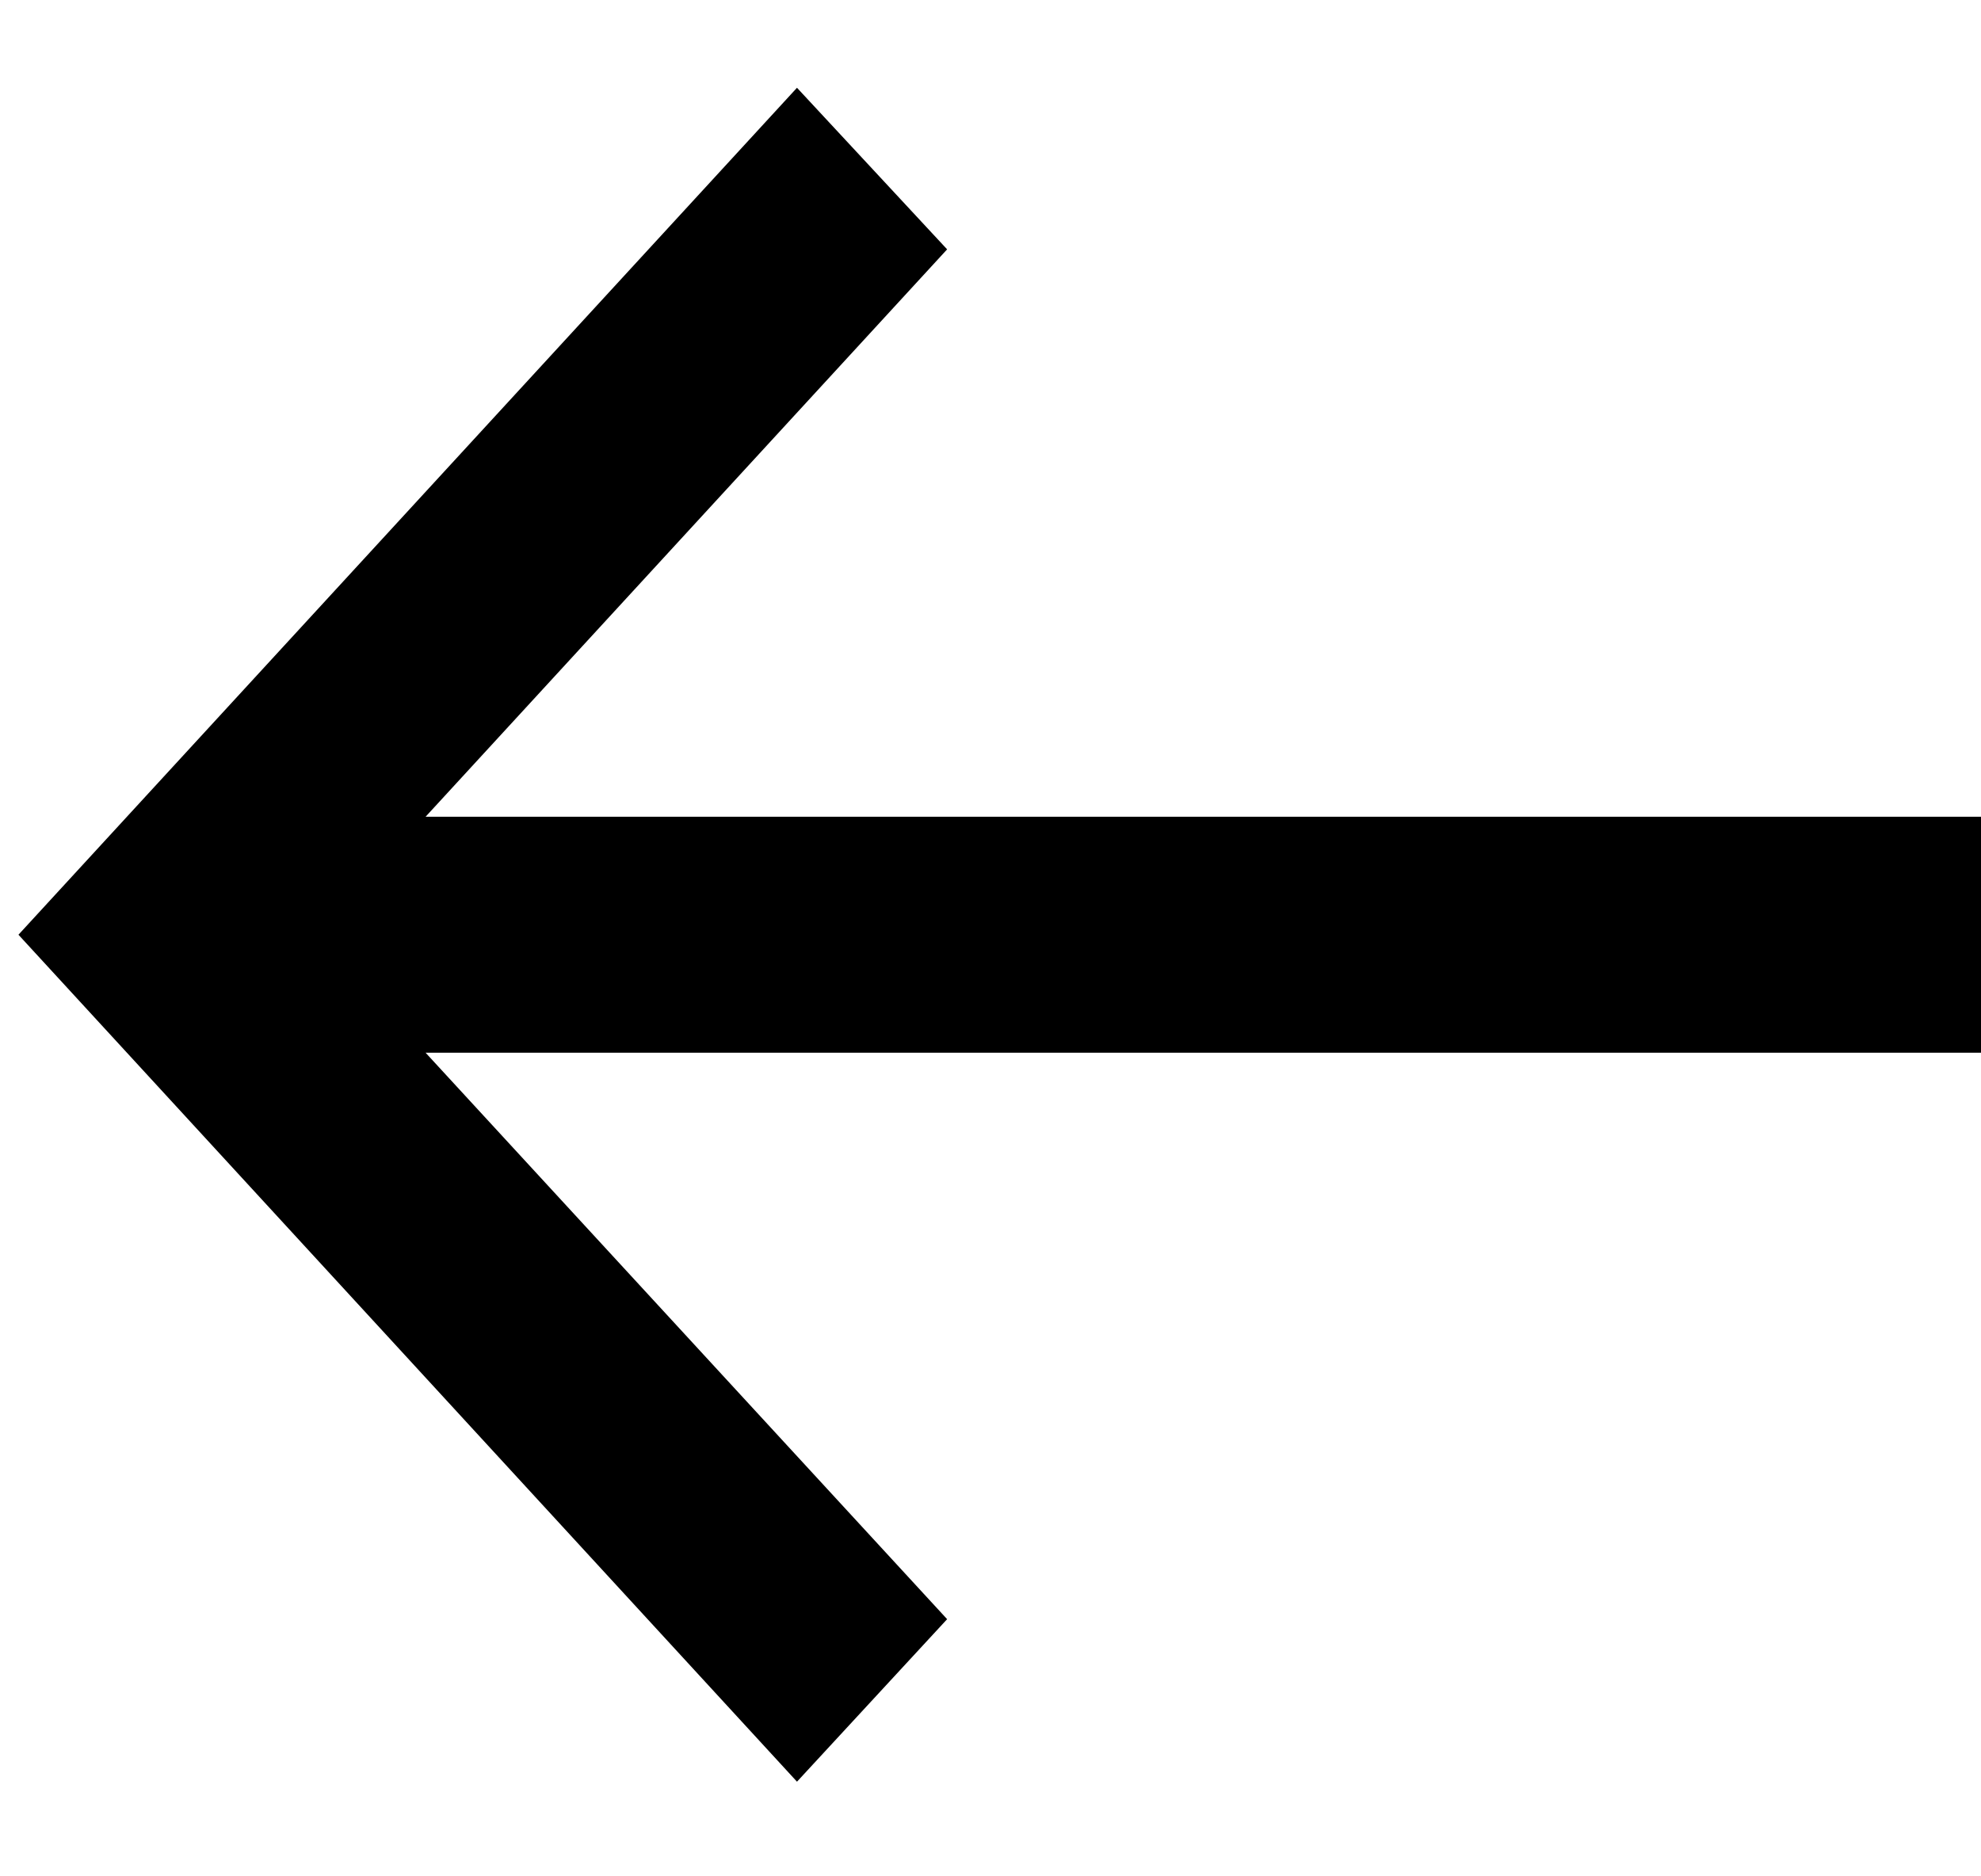 <svg width="19" height="18" viewBox="0 0 19 18" fill="none" xmlns="http://www.w3.org/2000/svg">
<path d="M7.644 17.092L0.177 8.967L7.644 0.842L9.084 2.392L4.082 7.835H19V10.099H4.082L9.084 15.533L7.644 17.092Z" fill="black"/>
</svg>
